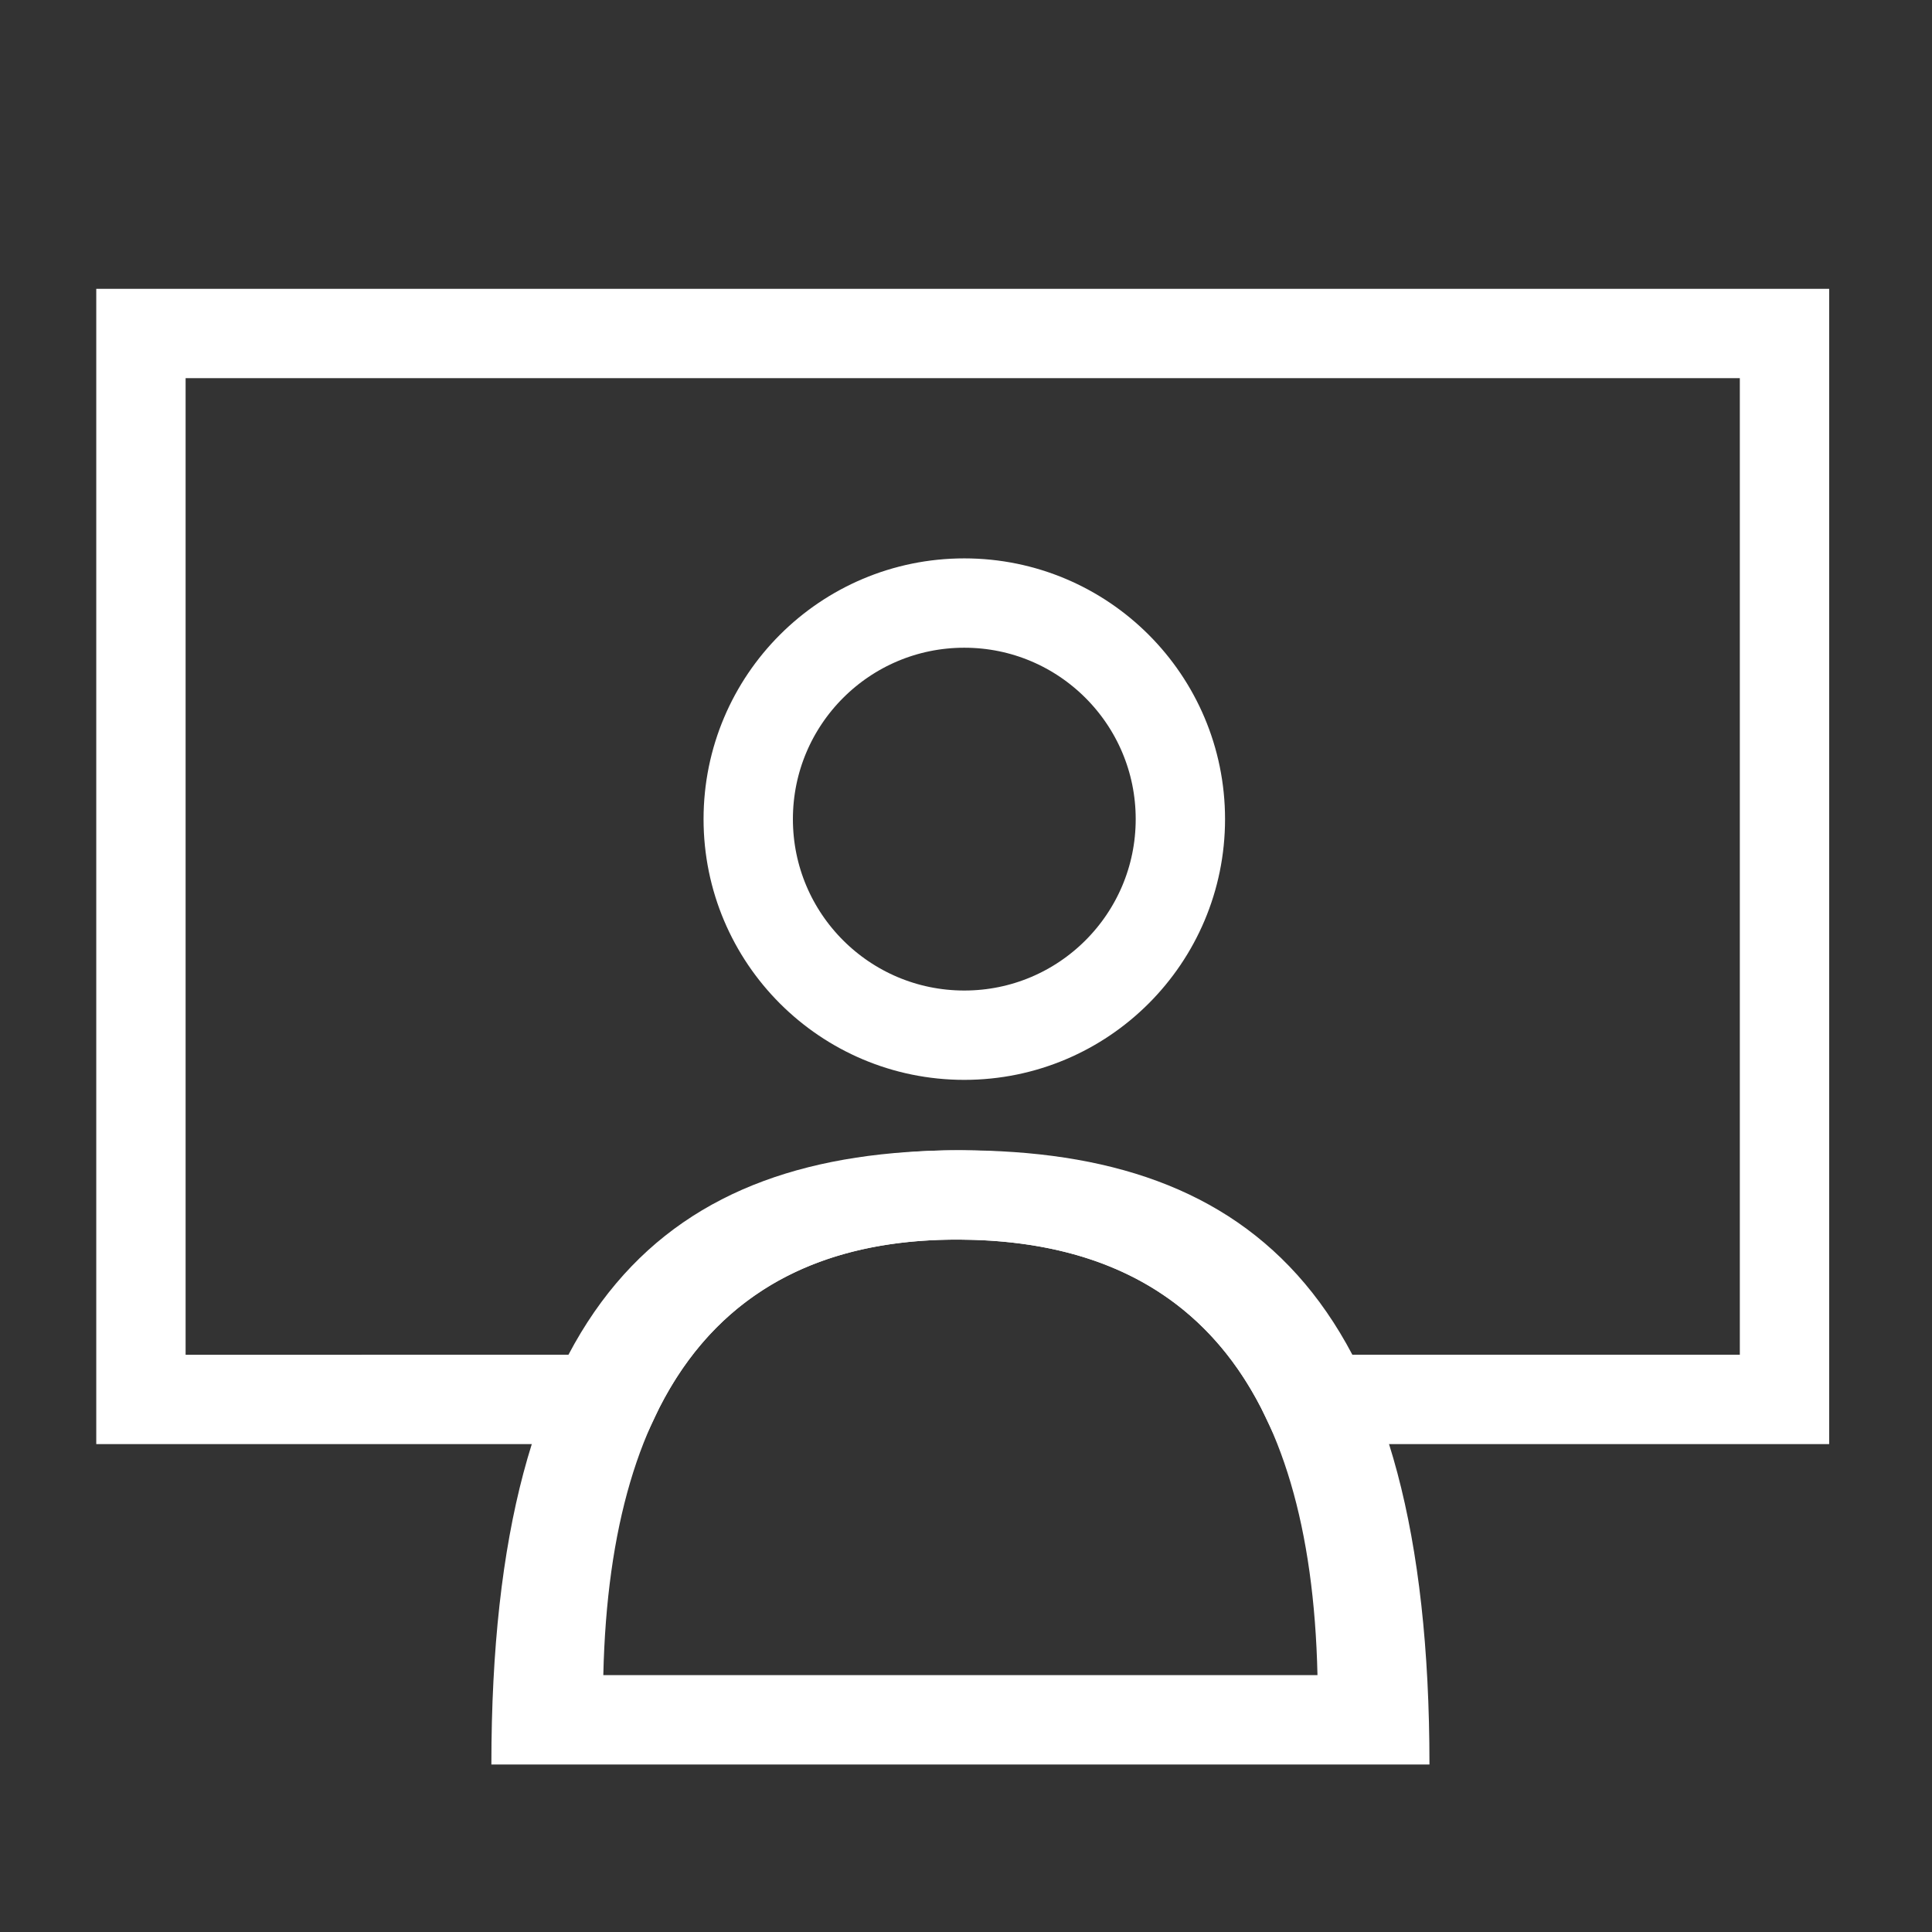 <svg xmlns="http://www.w3.org/2000/svg" width="173" height="173" viewBox="0 0 173 173">
    <rect x="0" y="0" width="173" height="173" fill="#333333" stroke="none"/>
    <g fill="none" fill-rule="evenodd">
        <g>
            <g>
                <g>
                    <path stroke="#FFF" stroke-width="8" d="M151.172 4v95.448h-42.785c-2.702-5.696-6.449-10-11.131-13.02-5.349-3.45-11.972-5.237-19.85-5.289-7.895-.052-14.533 1.704-19.893 5.159-4.706 3.033-8.47 7.386-11.177 13.15h0H4V4h147.172z" transform="translate(-710 -514) translate(710 514) translate(8.62 25.862)"/>
                    <g stroke="#FFF" stroke-width="8" transform="translate(-710 -514) translate(710 514) translate(8.62 25.862) translate(54.38 24.138)">
                        <circle cx="23.348" cy="23.348" r="19.348"/>
                    </g>
                    <path fill="#FFF" d="M35.38 132.138c0-41.499 15.75-55 42-55s42 13.501 42 55zm42-46.999C57.164 85.005 46 97.68 45.403 124.137h63.95C108.758 97.7 97.594 85.273 77.38 85.14z" transform="translate(-710 -514) translate(710 514) translate(8.62 25.862)"/>
                </g>
            </g>
        </g>
    </g>
</svg>
